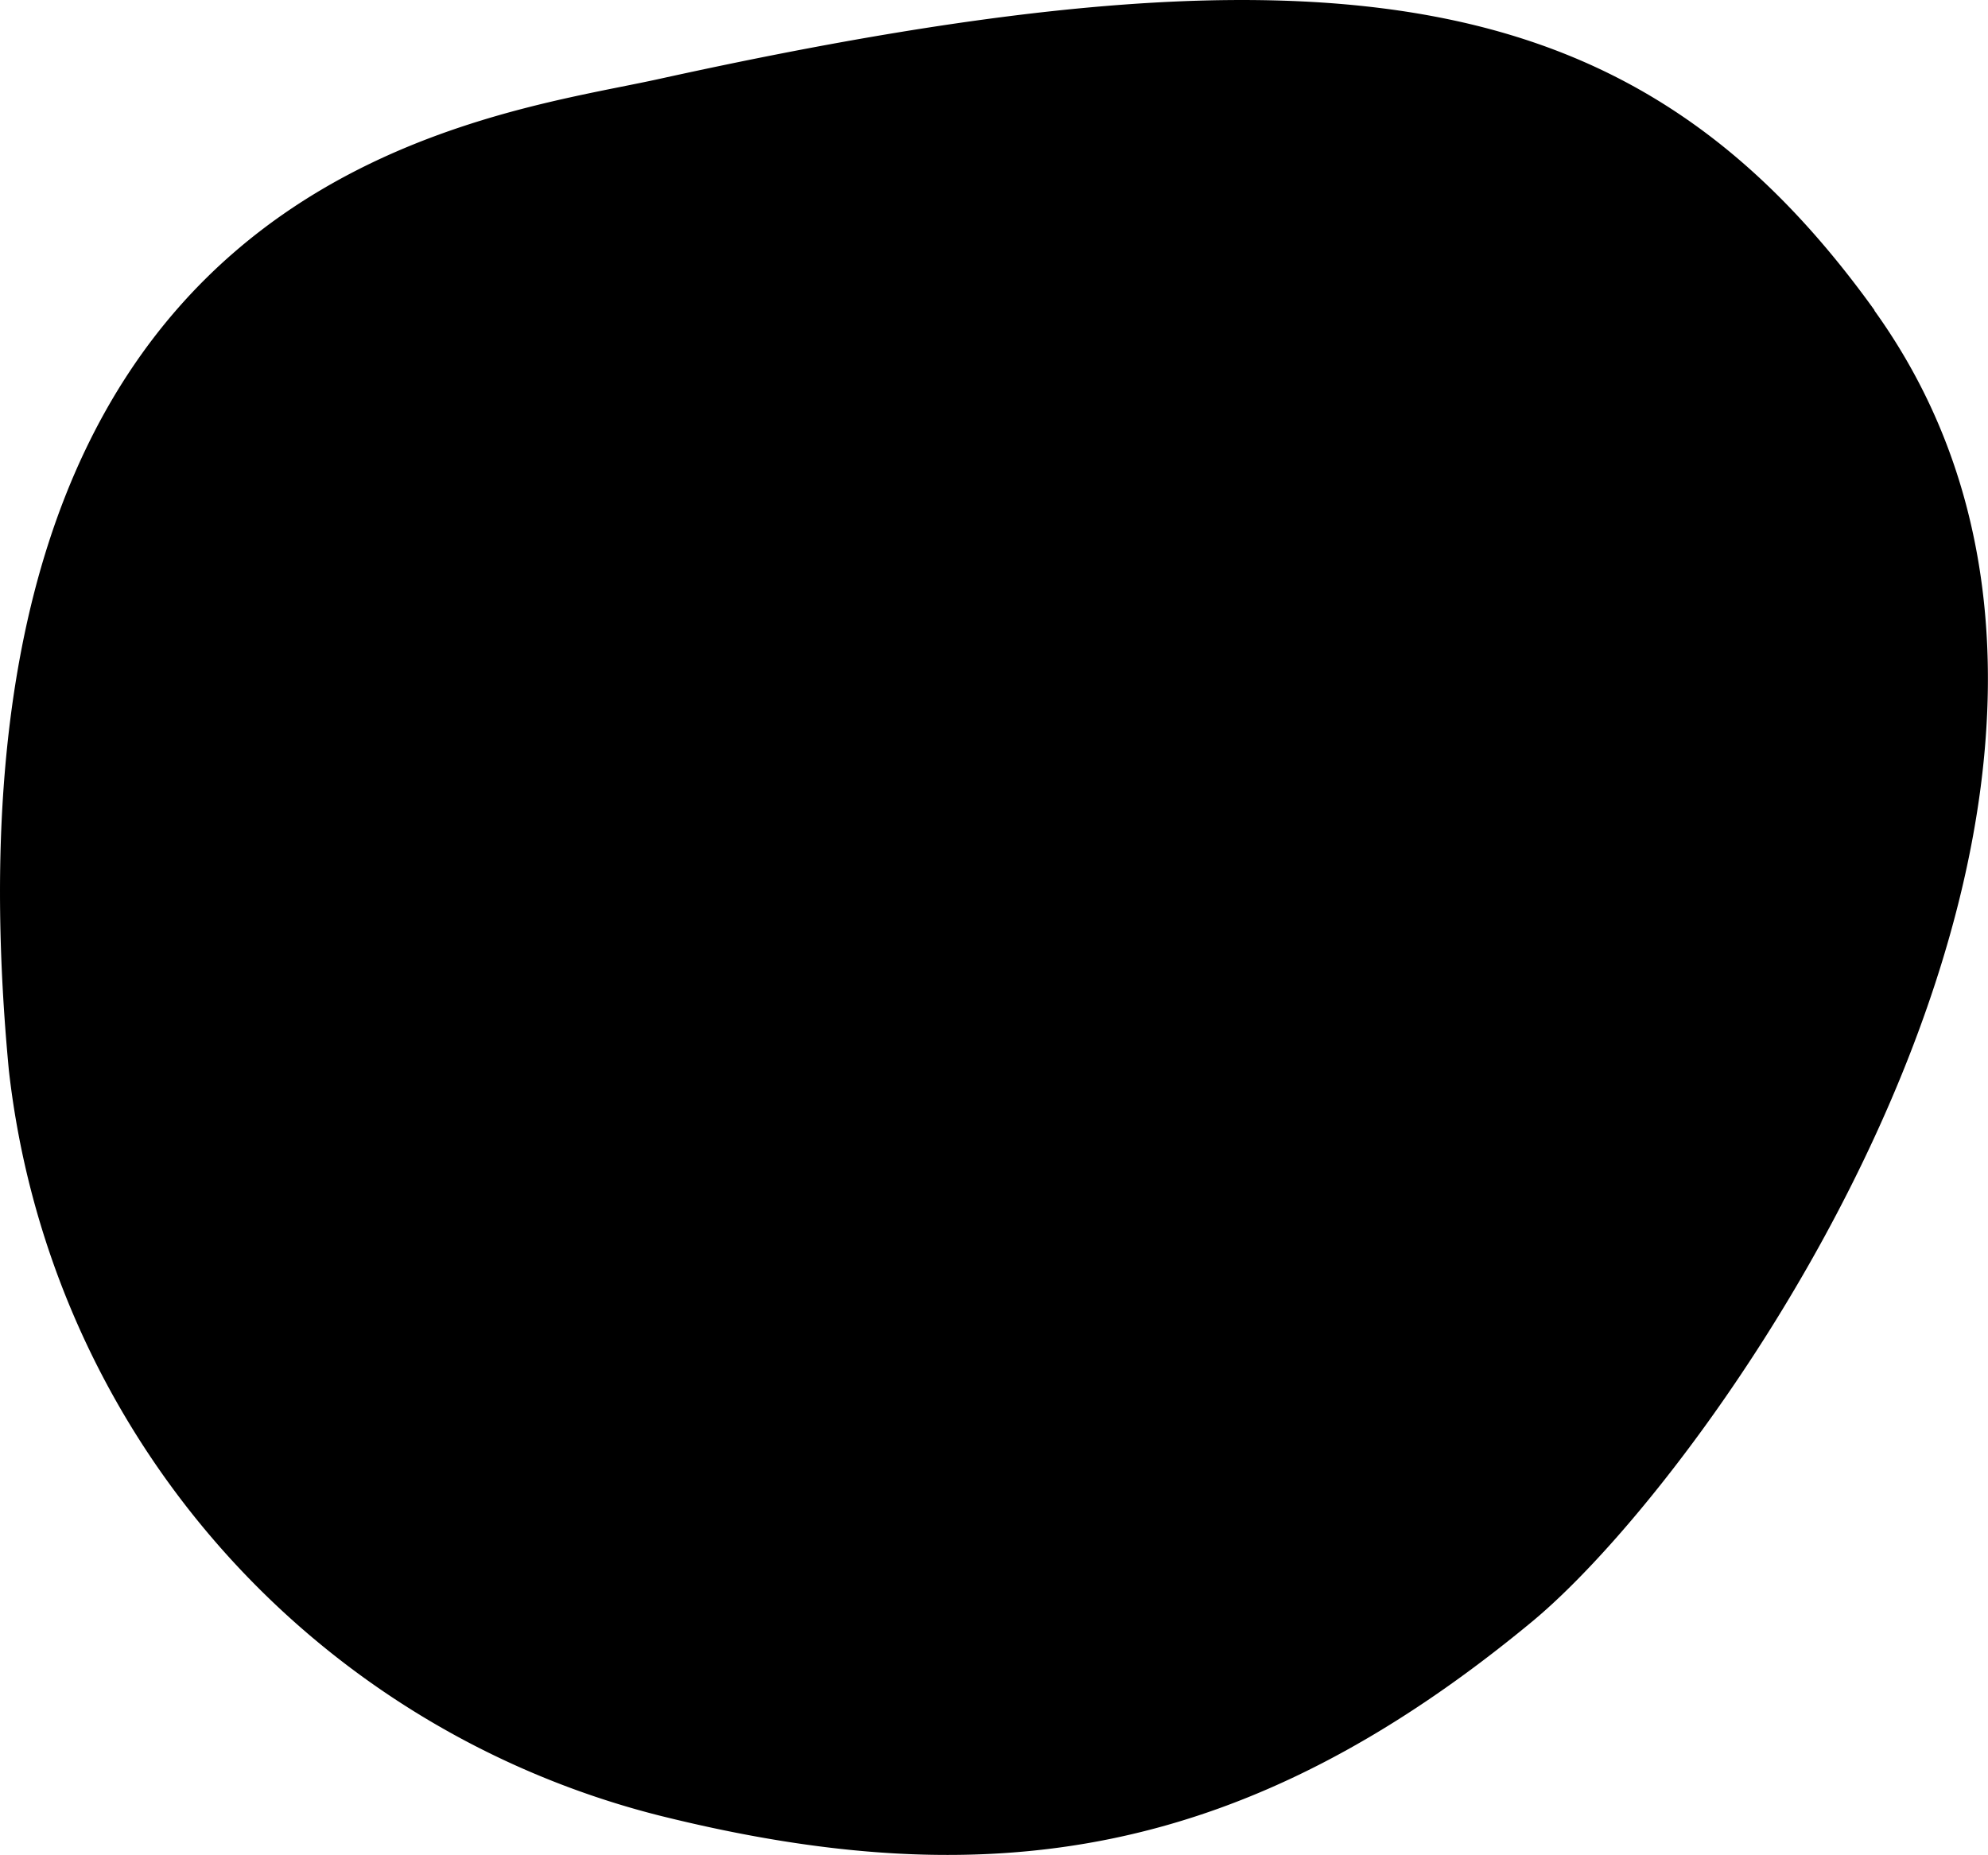 <svg xmlns="http://www.w3.org/2000/svg" viewBox="0 0 584 545" preserveAspectRatio="xMidYMid meet">
  <path d="M550.6 91.2c97.4 135.4-43.8 338.2-100.5 385.2-84.1 69.6-159 81.3-256.4 57a255.3 255.3 0 0 1-191.1-219c-25-264 137.5-279.4 191-291.2C394.4-21 482.3-4 550.7 91.2Z"/>
</svg>
